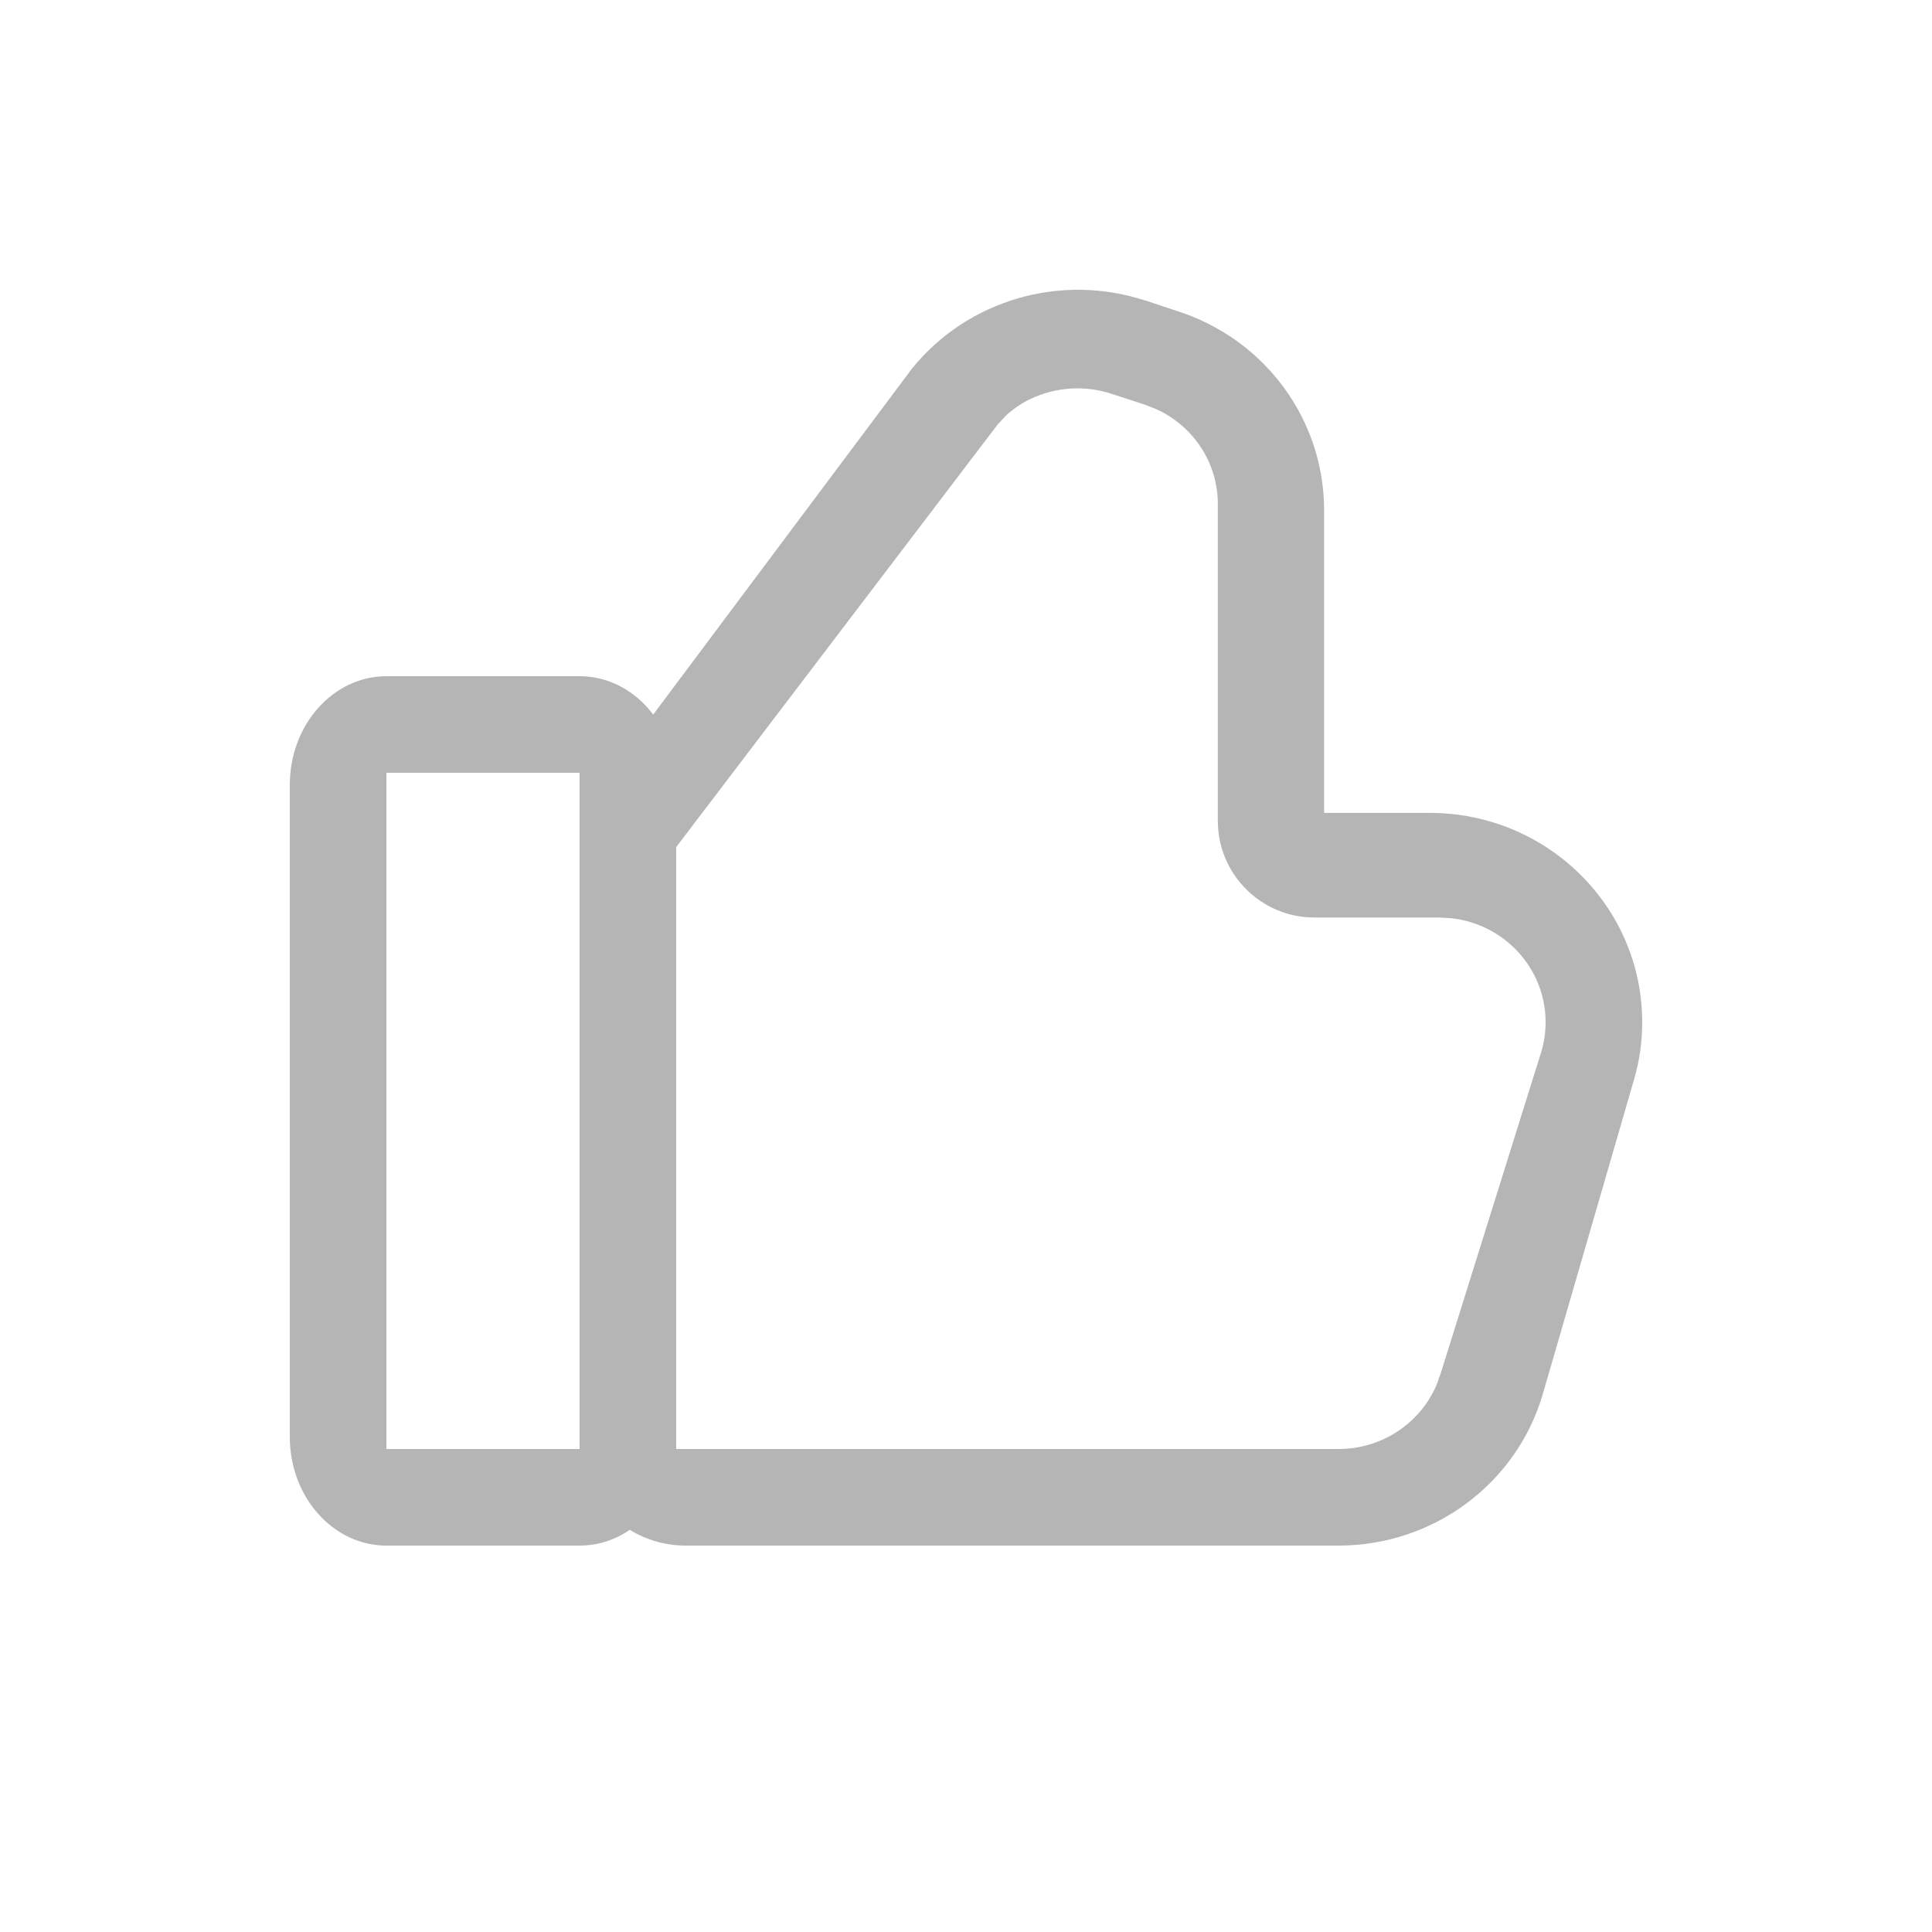 <svg xmlns="http://www.w3.org/2000/svg" xmlns:xlink="http://www.w3.org/1999/xlink" width="20" height="20" viewBox="0 0 20 20">
    <defs>
        <path id="3dvh42qd6a" d="M11.855 3.11l.346.115c.9.294 1.506 1.123 1.506 2.056v3.134H14.8c1.215 0 2.2.97 2.2 2.167 0 .201-.028.402-.085.595l-.943 3.251c-.27.93-1.133 1.572-2.115 1.572H7.1c-.213 0-.412-.06-.581-.163-.15.103-.328.163-.519.163H4c-.552 0-1-.504-1-1.125v-6.75C3 7.504 3.448 7 4 7h2c.305 0 .579.154.762.397l2.68-3.583c.576-.71 1.539-.99 2.413-.703zm-1.442 1.193l-.085.091L7 8.769V15h6.857c.447 0 .844-.265 1.014-.663l.044-.123 1.043-3.334c.028-.097.042-.197.042-.298 0-.556-.425-1.014-.972-1.076l-.128-.008h-1.293c-.552 0-1-.448-1-1v-3.28c0-.424-.25-.805-.634-.981l-.119-.047-.347-.113c-.393-.13-.822-.029-1.094.226zM6 8H4v7h2V8z"/>
    </defs>
    <g fill="none" fill-rule="evenodd">
        <g>
            <g>
                <g>
                    <g>
                        <g>
                            <g transform="translate(-1752, -583) translate(1394, 414) translate(20, 160) translate(326, 2) translate(12, 6) translate(0, 1)">
                                <mask id="ejlvctml5b" fill="#fff">
                                    <use xlink:href="#3dvh42qd6a"/>
                                </mask>
                                <use fill="#b5b5b5" fill-rule="nonzero" xlink:href="#3dvh42qd6a"/>
                            </g>
                        </g>
                    </g>
                </g>
            </g>
        </g>
    </g>
</svg>
